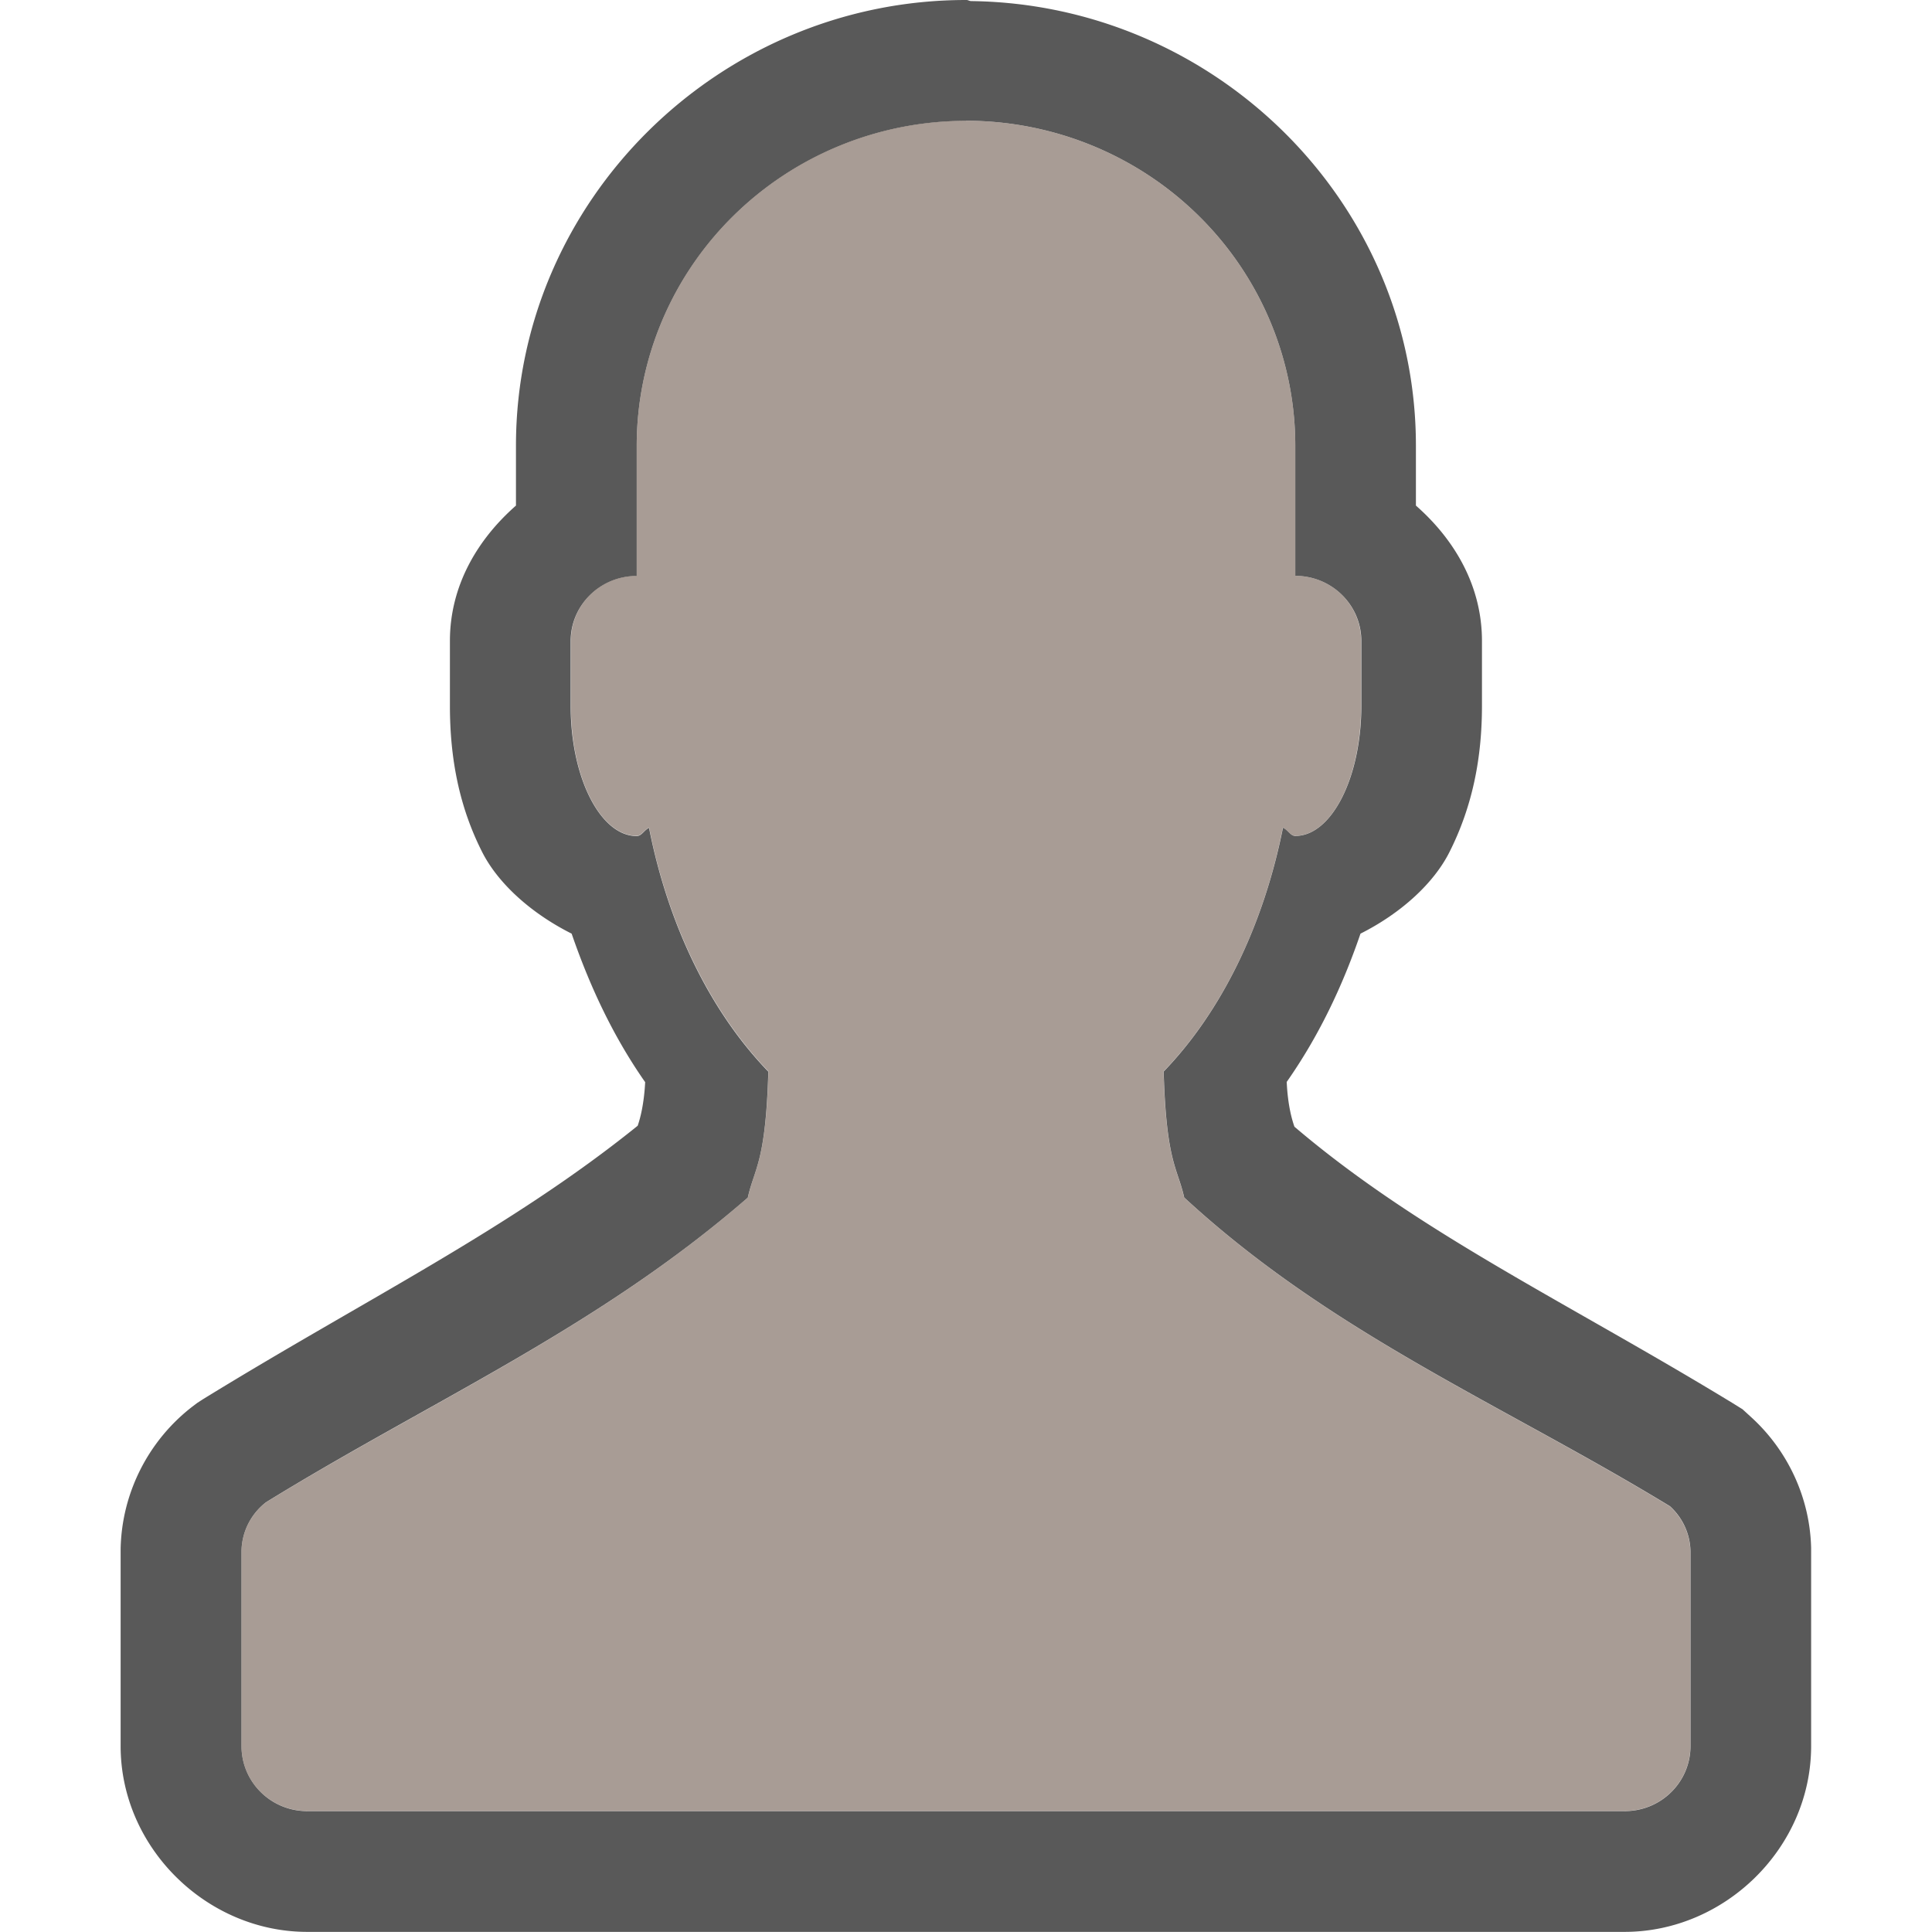 <svg width="16" height="16" version="1.1" xmlns="http://www.w3.org/2000/svg">
 <defs>
  <style id="current-color-scheme" type="text/css"/>
 </defs>
 <path d="m8 0c-2.04 0-3.727 1.657-3.727 3.691v0.496c-0.322 0.283-0.547 0.667-0.547 1.121v0.537c0 0.434 0.076 0.835 0.268 1.213 0.129 0.254 0.399 0.503 0.74 0.674 0.154 0.447 0.35 0.86 0.609 1.23-0.01 0.188-0.042 0.303-0.062 0.361-1.062 0.857-2.262 1.441-3.602 2.266l-0.045 0.029-0.041 0.031c-0.364 0.281-0.585 0.715-0.594 1.178v1.633c0 0.842 0.713 1.539 1.545 1.539h10.91c0.832 0 1.545-0.697 1.545-1.539v-1.641c-0.01-0.415-0.193-0.807-0.498-1.084l-0.07-0.064-0.082-0.051c-1.373-0.837-2.595-1.408-3.629-2.289-0.021-0.06-0.055-0.177-0.064-0.371 0.26-0.371 0.458-0.781 0.611-1.228 0.34-0.171 0.608-0.42 0.736-0.674 0.191-0.378 0.27-0.779 0.27-1.213v-0.537c0-0.454-0.225-0.838-0.547-1.121v-0.496c0-2.018-1.663-3.656-3.682-3.682-0.016-2.0137e-4 -0.029-0.01-0.045-0.01zm0 1a2.727 2.692 0 0 1 2.727 2.691v1.078c0.302 0 0.547 0.241 0.547 0.539v0.537c-1e-6 0.594-0.246 1.078-0.547 1.078-0.04 0-0.063-0.052-0.102-0.068-0.163 0.817-0.513 1.527-0.988 2.019 0.022 0.755 0.115 0.796 0.17 1.043 1.226 1.132 2.644 1.717 4.023 2.557a0.528 0.521 0 0 1 0.17 0.371v1.615c0 0.298-0.243 0.539-0.545 0.539h-10.91c-0.302 0-0.545-0.241-0.545-0.539v-1.615a0.531 0.524 0 0 1 0.203-0.404c1.358-0.837 2.741-1.437 3.99-2.523 0.055-0.247 0.148-0.288 0.17-1.043-0.476-0.492-0.827-1.202-0.988-2.019-0.038 0.016-0.061 0.068-0.102 0.068-0.301 0-0.547-0.484-0.547-1.078v-0.537c0-0.298 0.245-0.539 0.547-0.539v-1.078a2.727 2.692 0 0 1 2.727-2.691z" color="#000000" color-rendering="auto" dominant-baseline="auto" fill="#000000" image-rendering="auto" opacity=".65" shape-rendering="auto" solid-color="#000000" style="font-feature-settings:normal;font-variant-alternates:normal;font-variant-caps:normal;font-variant-ligatures:normal;font-variant-numeric:normal;font-variant-position:normal;isolation:auto;mix-blend-mode:normal;shape-padding:0;text-decoration-color:#000000;text-decoration-line:none;text-decoration-style:solid;text-indent:0;text-orientation:mixed;text-transform:none;white-space:normal"/>
 <path d="m8 1a2.727 2.692 0 0 0-2.727 2.692v1.077c-0.302 0-0.545 0.24-0.545 0.538v0.538c0 0.594 0.244 1.077 0.545 1.077 0.04 0 0.064-0.052 0.103-0.068 0.161 0.817 0.513 1.527 0.988 2.019-0.022 0.755-0.116 0.797-0.17 1.044-1.249 1.087-2.631 1.688-3.99 2.524a0.531 0.524 0 0 0-0.204 0.404v1.615c0 0.298 0.243 0.538 0.545 0.538h10.909c0.302 0 0.545-0.24 0.545-0.538v-1.615a0.528 0.521 0 0 0-0.17-0.37c-1.379-0.84-2.797-1.426-4.023-2.558-0.055-0.247-0.148-0.289-0.17-1.044 0.476-0.492 0.826-1.202 0.988-2.019 0.038 0.016 0.062 0.068 0.103 0.068 0.301 0 0.545-0.482 0.545-1.077v-0.538c0-0.298-0.243-0.538-0.545-0.538v-1.077a2.727 2.692 0 0 0-2.727-2.692z" color="#000000" fill="#7a675c" opacity=".65" overflow="visible"/>
</svg>
